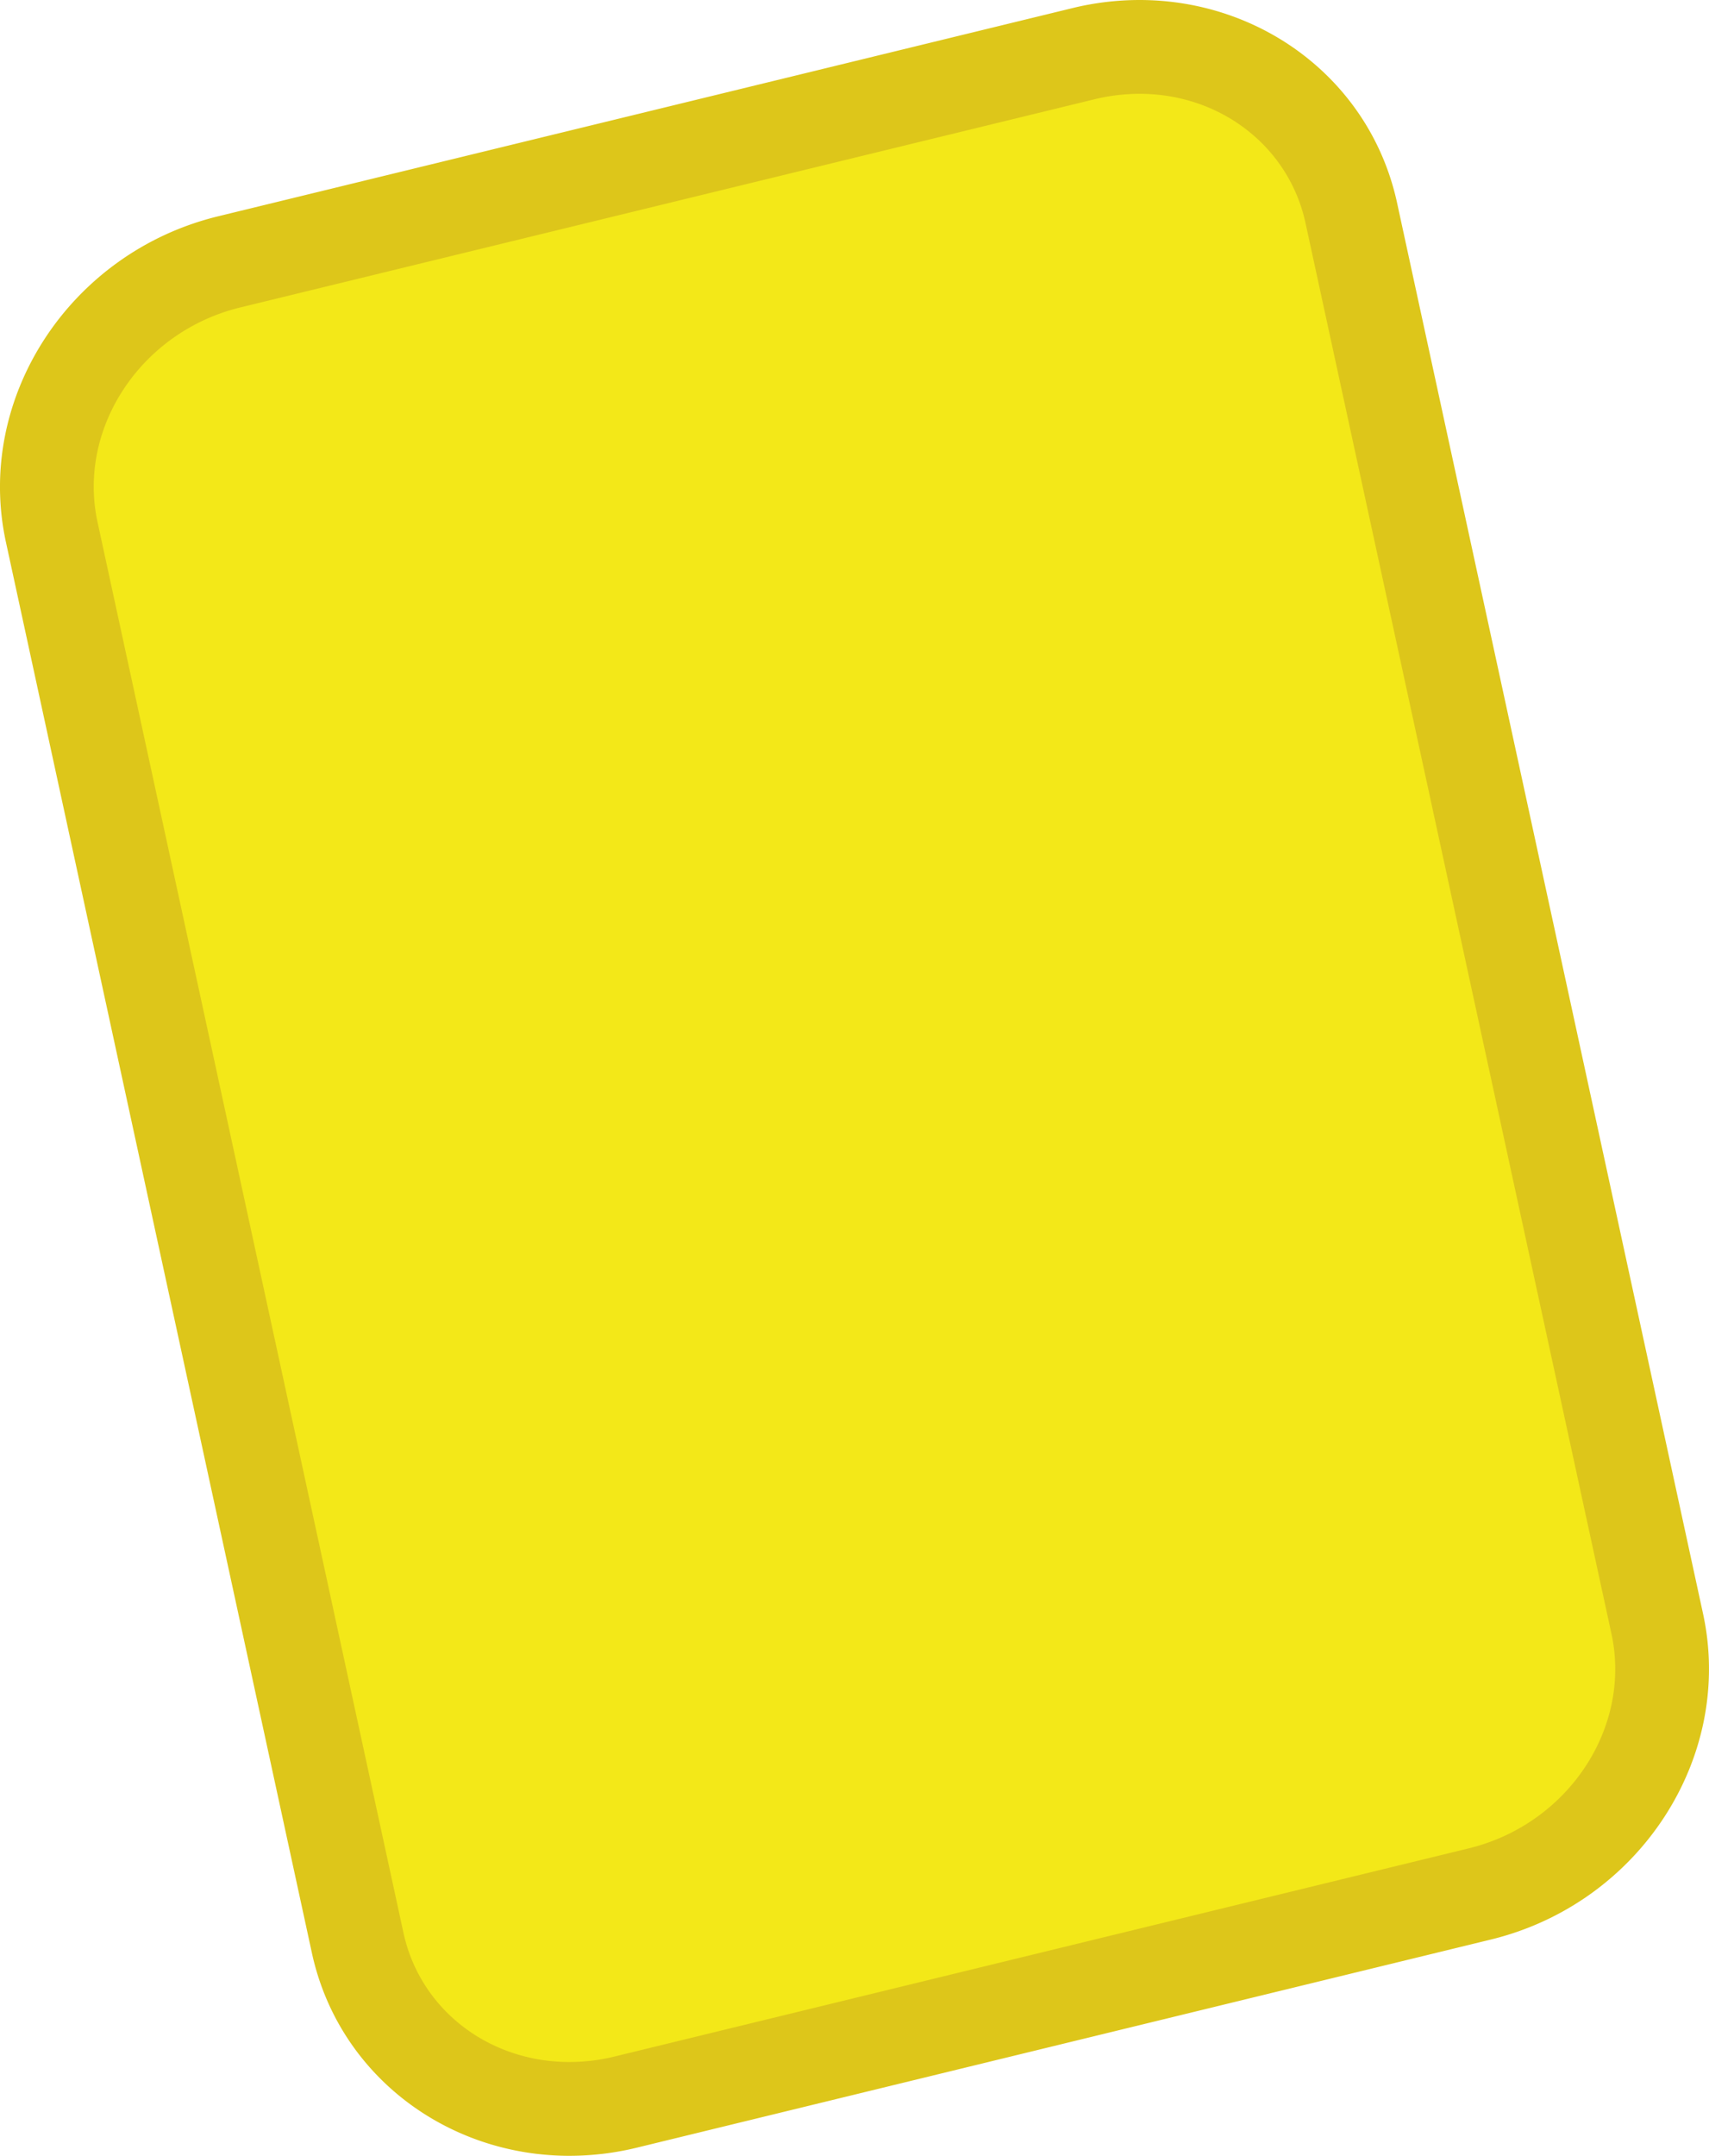 <svg xmlns="http://www.w3.org/2000/svg" viewBox="0 0 595.72 751.02"><defs><style>.cls-1{isolation:isolate;}.cls-2{fill:#f3e818;}.cls-3{fill:#ddc61a;}</style></defs><g id="Rectángulo_redondeado_2" data-name="Rectángulo redondeado 2" class="cls-1"><g id="Rectángulo_redondeado_2-2" data-name="Rectángulo redondeado 2"><path class="cls-2" d="M311.15,752.67c-36.08,0-66.44-23.79-73.83-57.84L130.67,203.36c-9-41.41,18.76-83.64,61.84-94.14L490.22,36.71a83,83,0,0,1,19.63-2.38c36.08,0,66.44,23.79,73.82,57.85L690.32,583.64c9,41.42-18.76,83.65-61.84,94.14L330.77,750.29A83,83,0,0,1,311.15,752.67Z" transform="translate(-112.64 -17.99)"/><path class="cls-3" d="M509.85,50.67c28.32,0,52.11,18.5,57.86,45L674.35,587.11c7.13,32.83-15.19,66.38-49.74,74.79l-297.7,72.51a66.32,66.32,0,0,1-15.77,1.92c-28.32,0-52.11-18.49-57.86-45L146.64,199.89c-7.12-32.82,15.19-66.38,49.74-74.79l297.7-72.51a66.9,66.9,0,0,1,15.77-1.92m0-32.68a99,99,0,0,0-23.5,2.85L188.64,93.35c-51.7,12.59-84.8,63.4-73.94,113.47L221.35,698.29c9.2,42.43,47,70.72,89.79,70.72a99.44,99.44,0,0,0,23.5-2.84l297.71-72.51c51.7-12.6,84.81-63.4,73.94-113.48L599.64,88.71c-9.2-42.42-47-70.72-89.79-70.72Z" transform="translate(-112.64 -17.99)"/></g></g></svg>